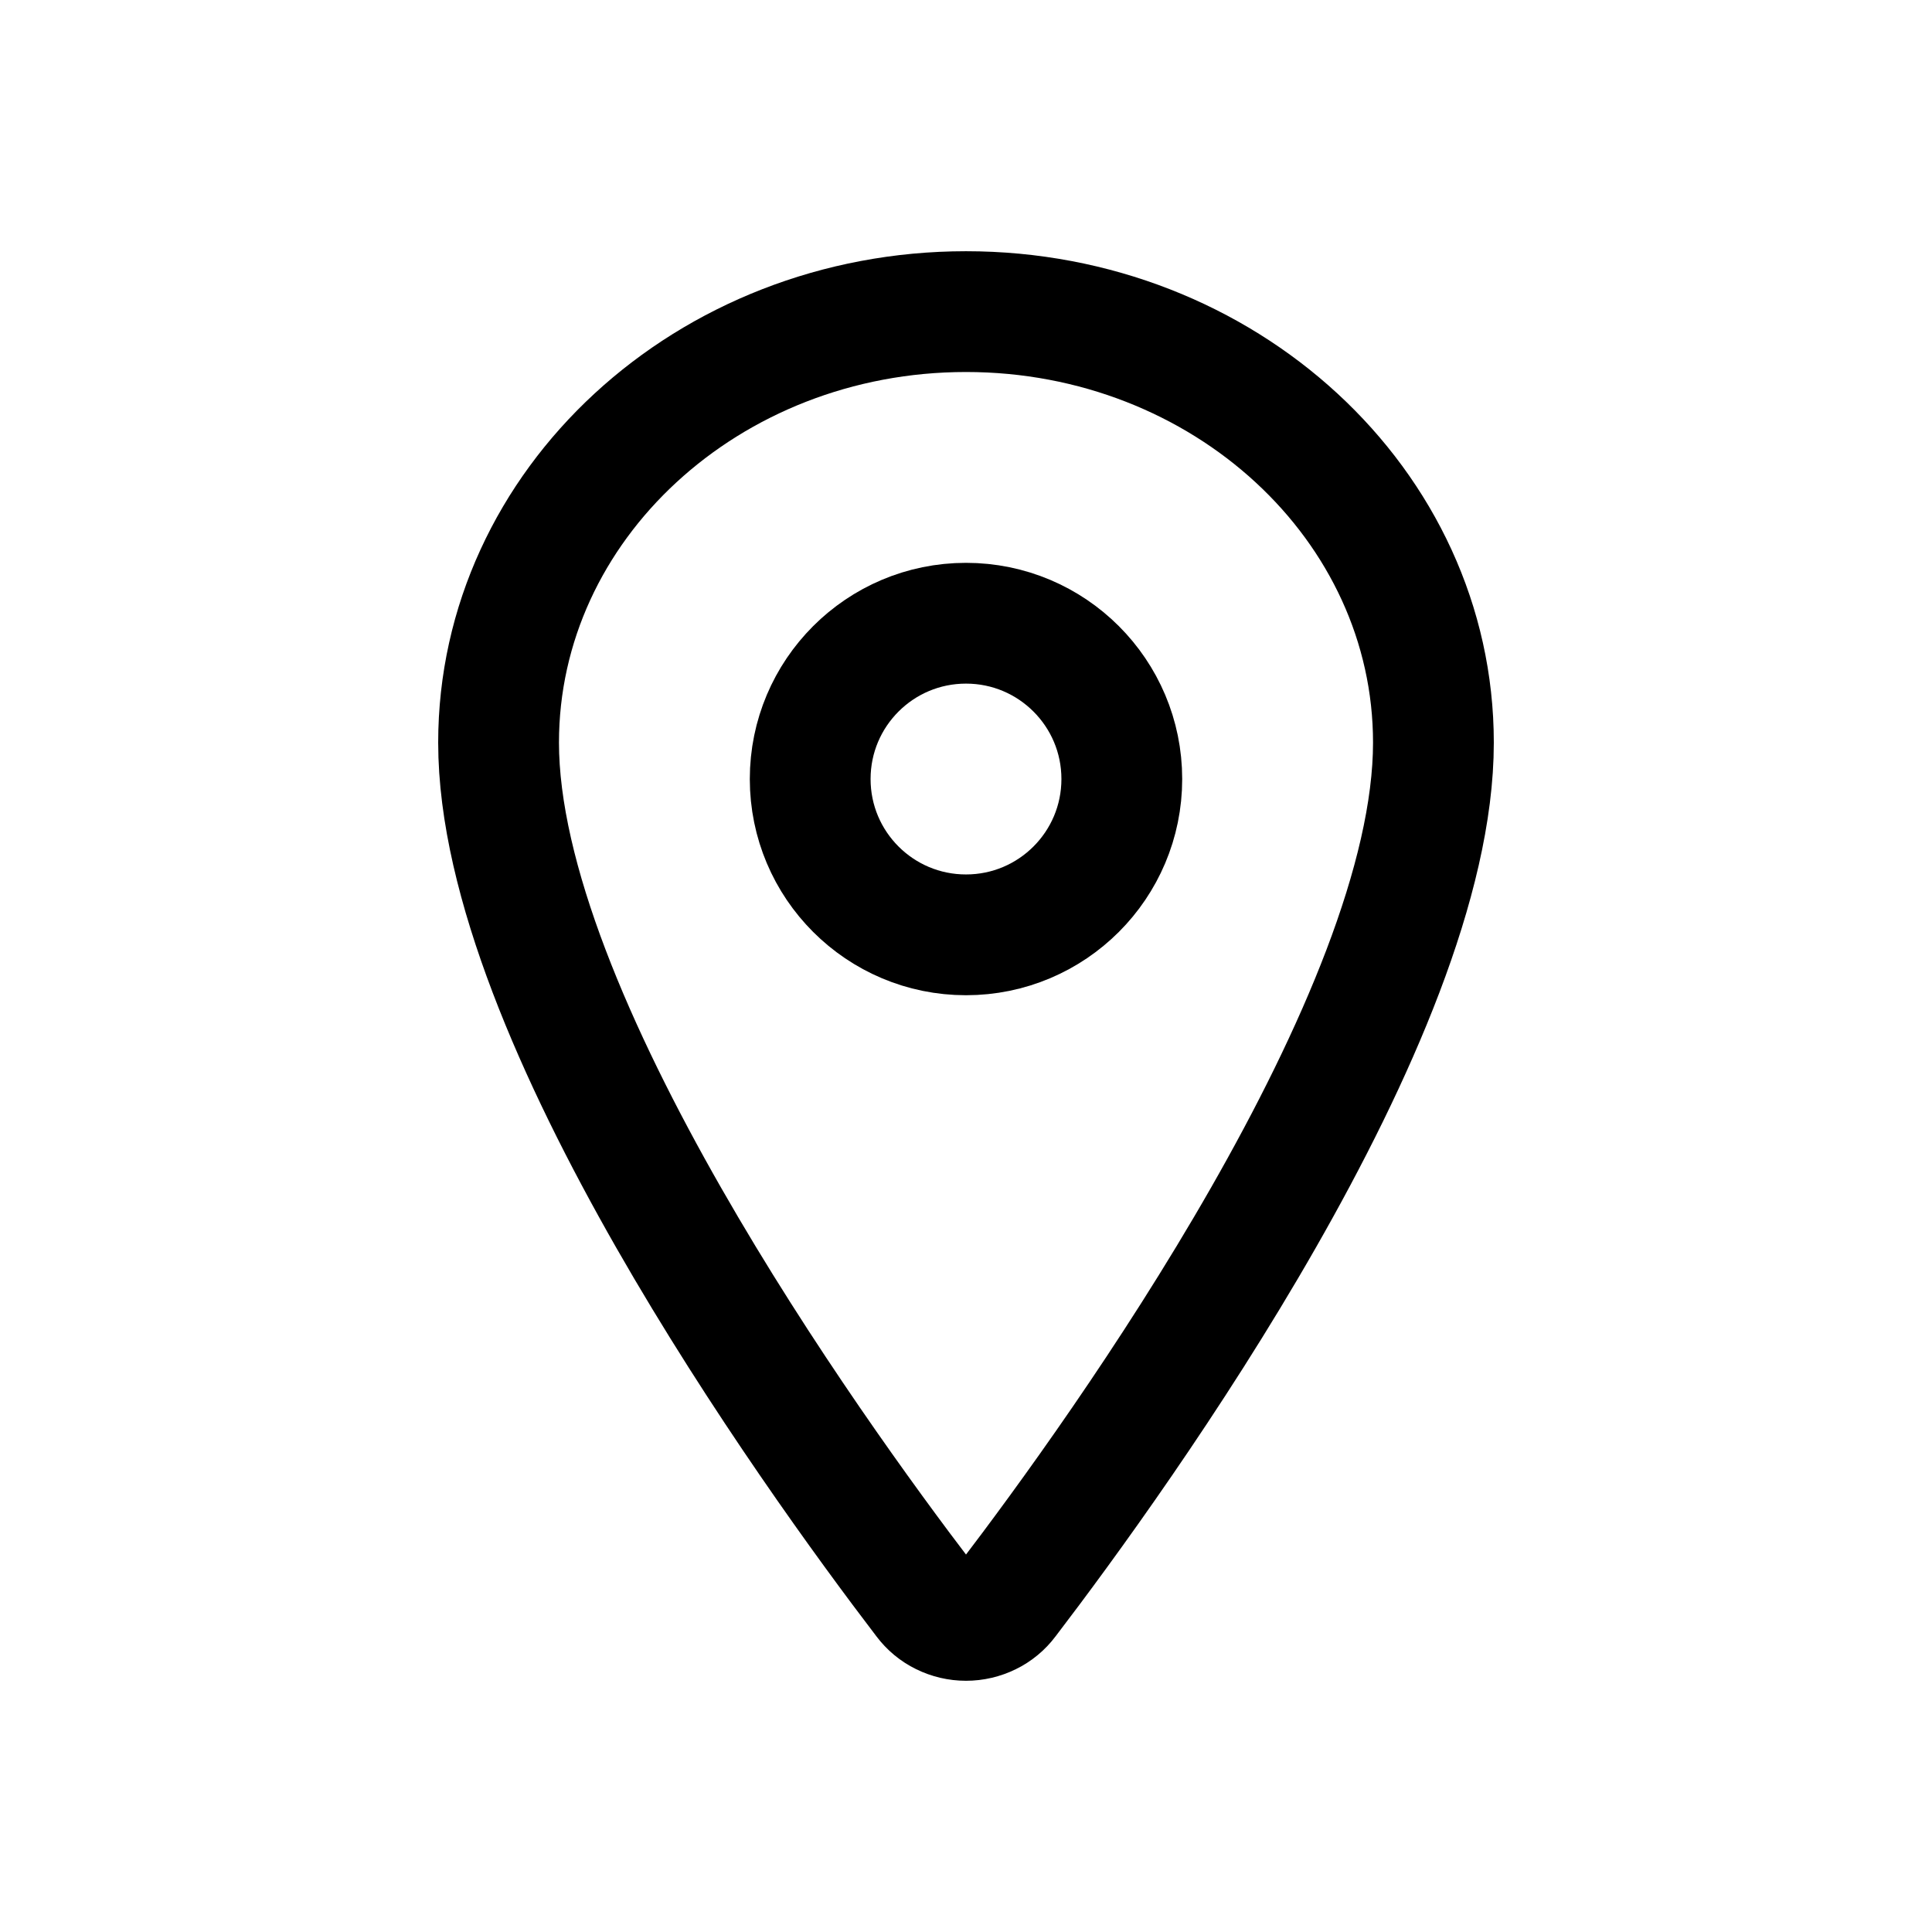 <svg class="svg-font" viewBox="0 0 31 31" fill="none" xmlns="http://www.w3.org/2000/svg">
<path d="M15.5 5C11.359 5 8 8.099 8 11.916C8 16.308 13 23.268 14.836 25.672C14.912 25.774 15.012 25.857 15.127 25.913C15.243 25.97 15.37 26 15.5 26C15.63 26 15.757 25.97 15.873 25.913C15.988 25.857 16.088 25.774 16.164 25.672C18 23.269 23 16.312 23 11.916C23 8.099 19.641 5 15.5 5Z" stroke="currentColor" stroke-width="1.938" stroke-linecap="round" stroke-linejoin="round"/>
<path d="M15.5 15C16.881 15 18 13.881 18 12.5C18 11.119 16.881 10 15.5 10C14.119 10 13 11.119 13 12.5C13 13.881 14.119 15 15.5 15Z" stroke="currentColor" stroke-width="1.938" stroke-linecap="round" stroke-linejoin="round"/>
</svg>
